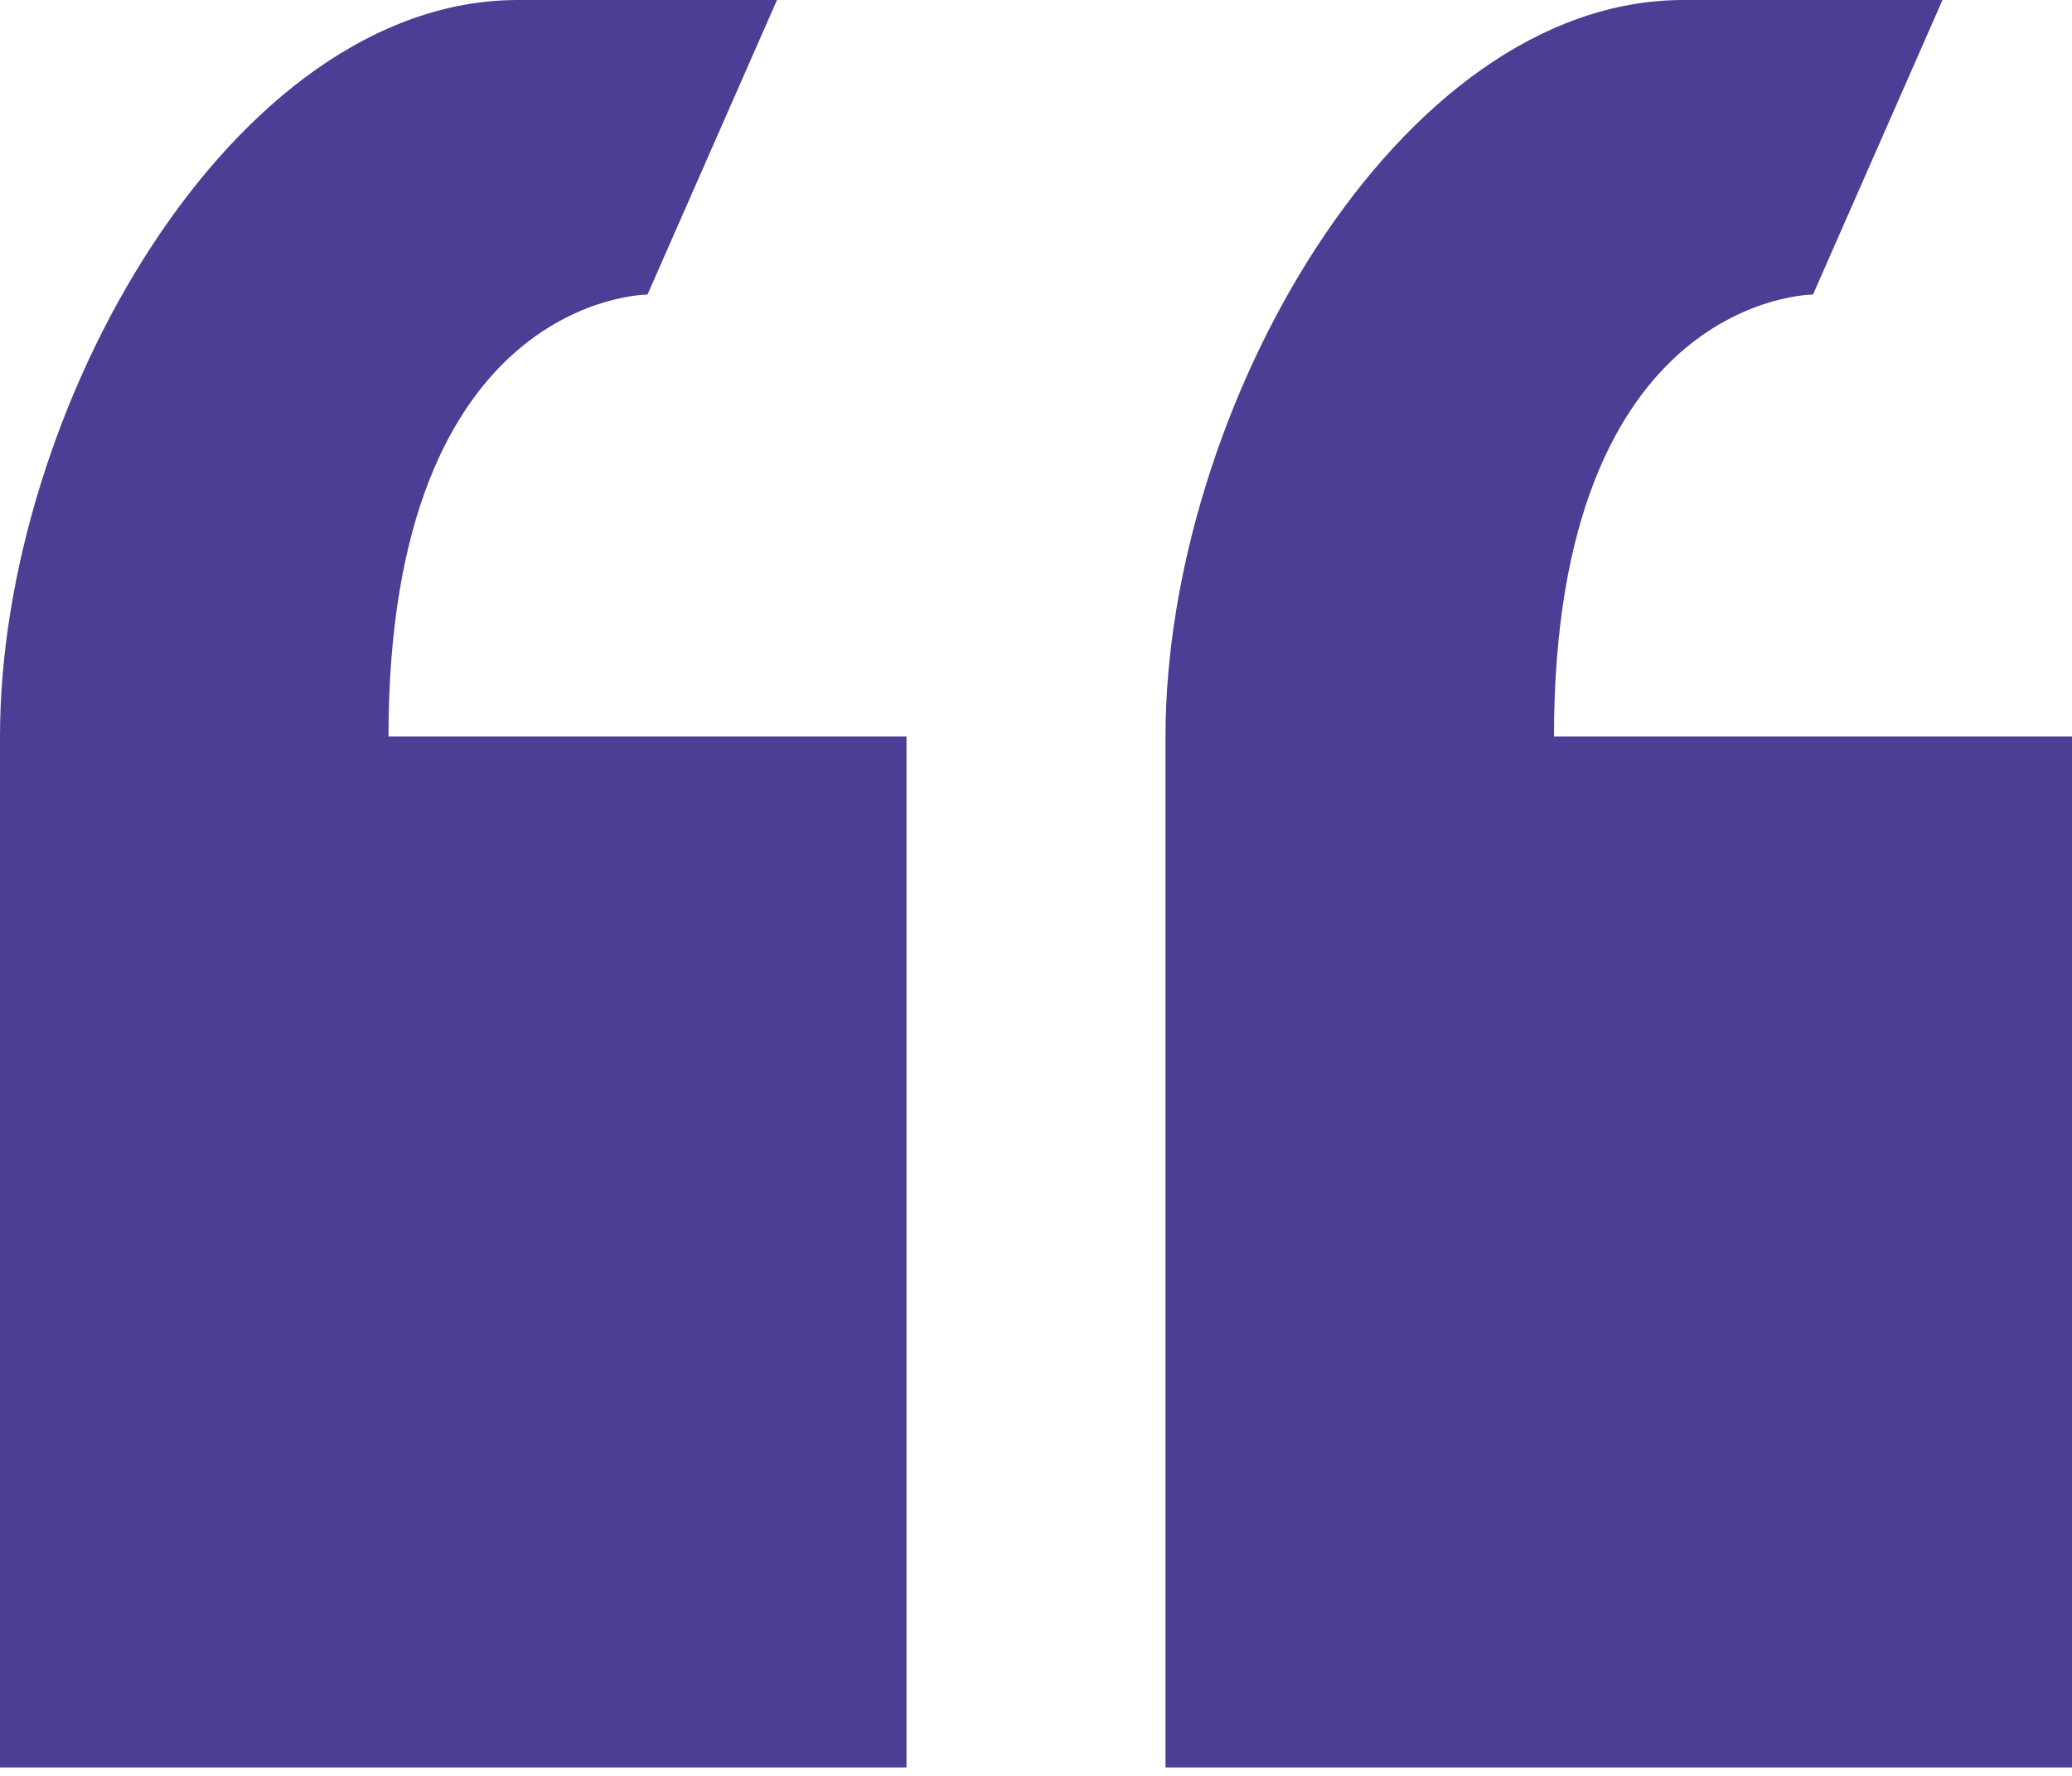 <svg width="28" height="24" viewBox="0 0 28 24" fill="none" xmlns="http://www.w3.org/2000/svg">
<path d="M8.75 3.981L10.5 0H7C3.132 0 0 5.553 0 9.952V23.886H12.25V9.952H5.25C5.25 3.981 8.75 3.981 8.75 3.981ZM21 9.952C21 3.981 24.5 3.981 24.5 3.981L26.25 0H22.75C18.883 0 15.75 5.553 15.75 9.952V23.886H28V9.952H21Z" fill="#4E3D94"/>
</svg>

